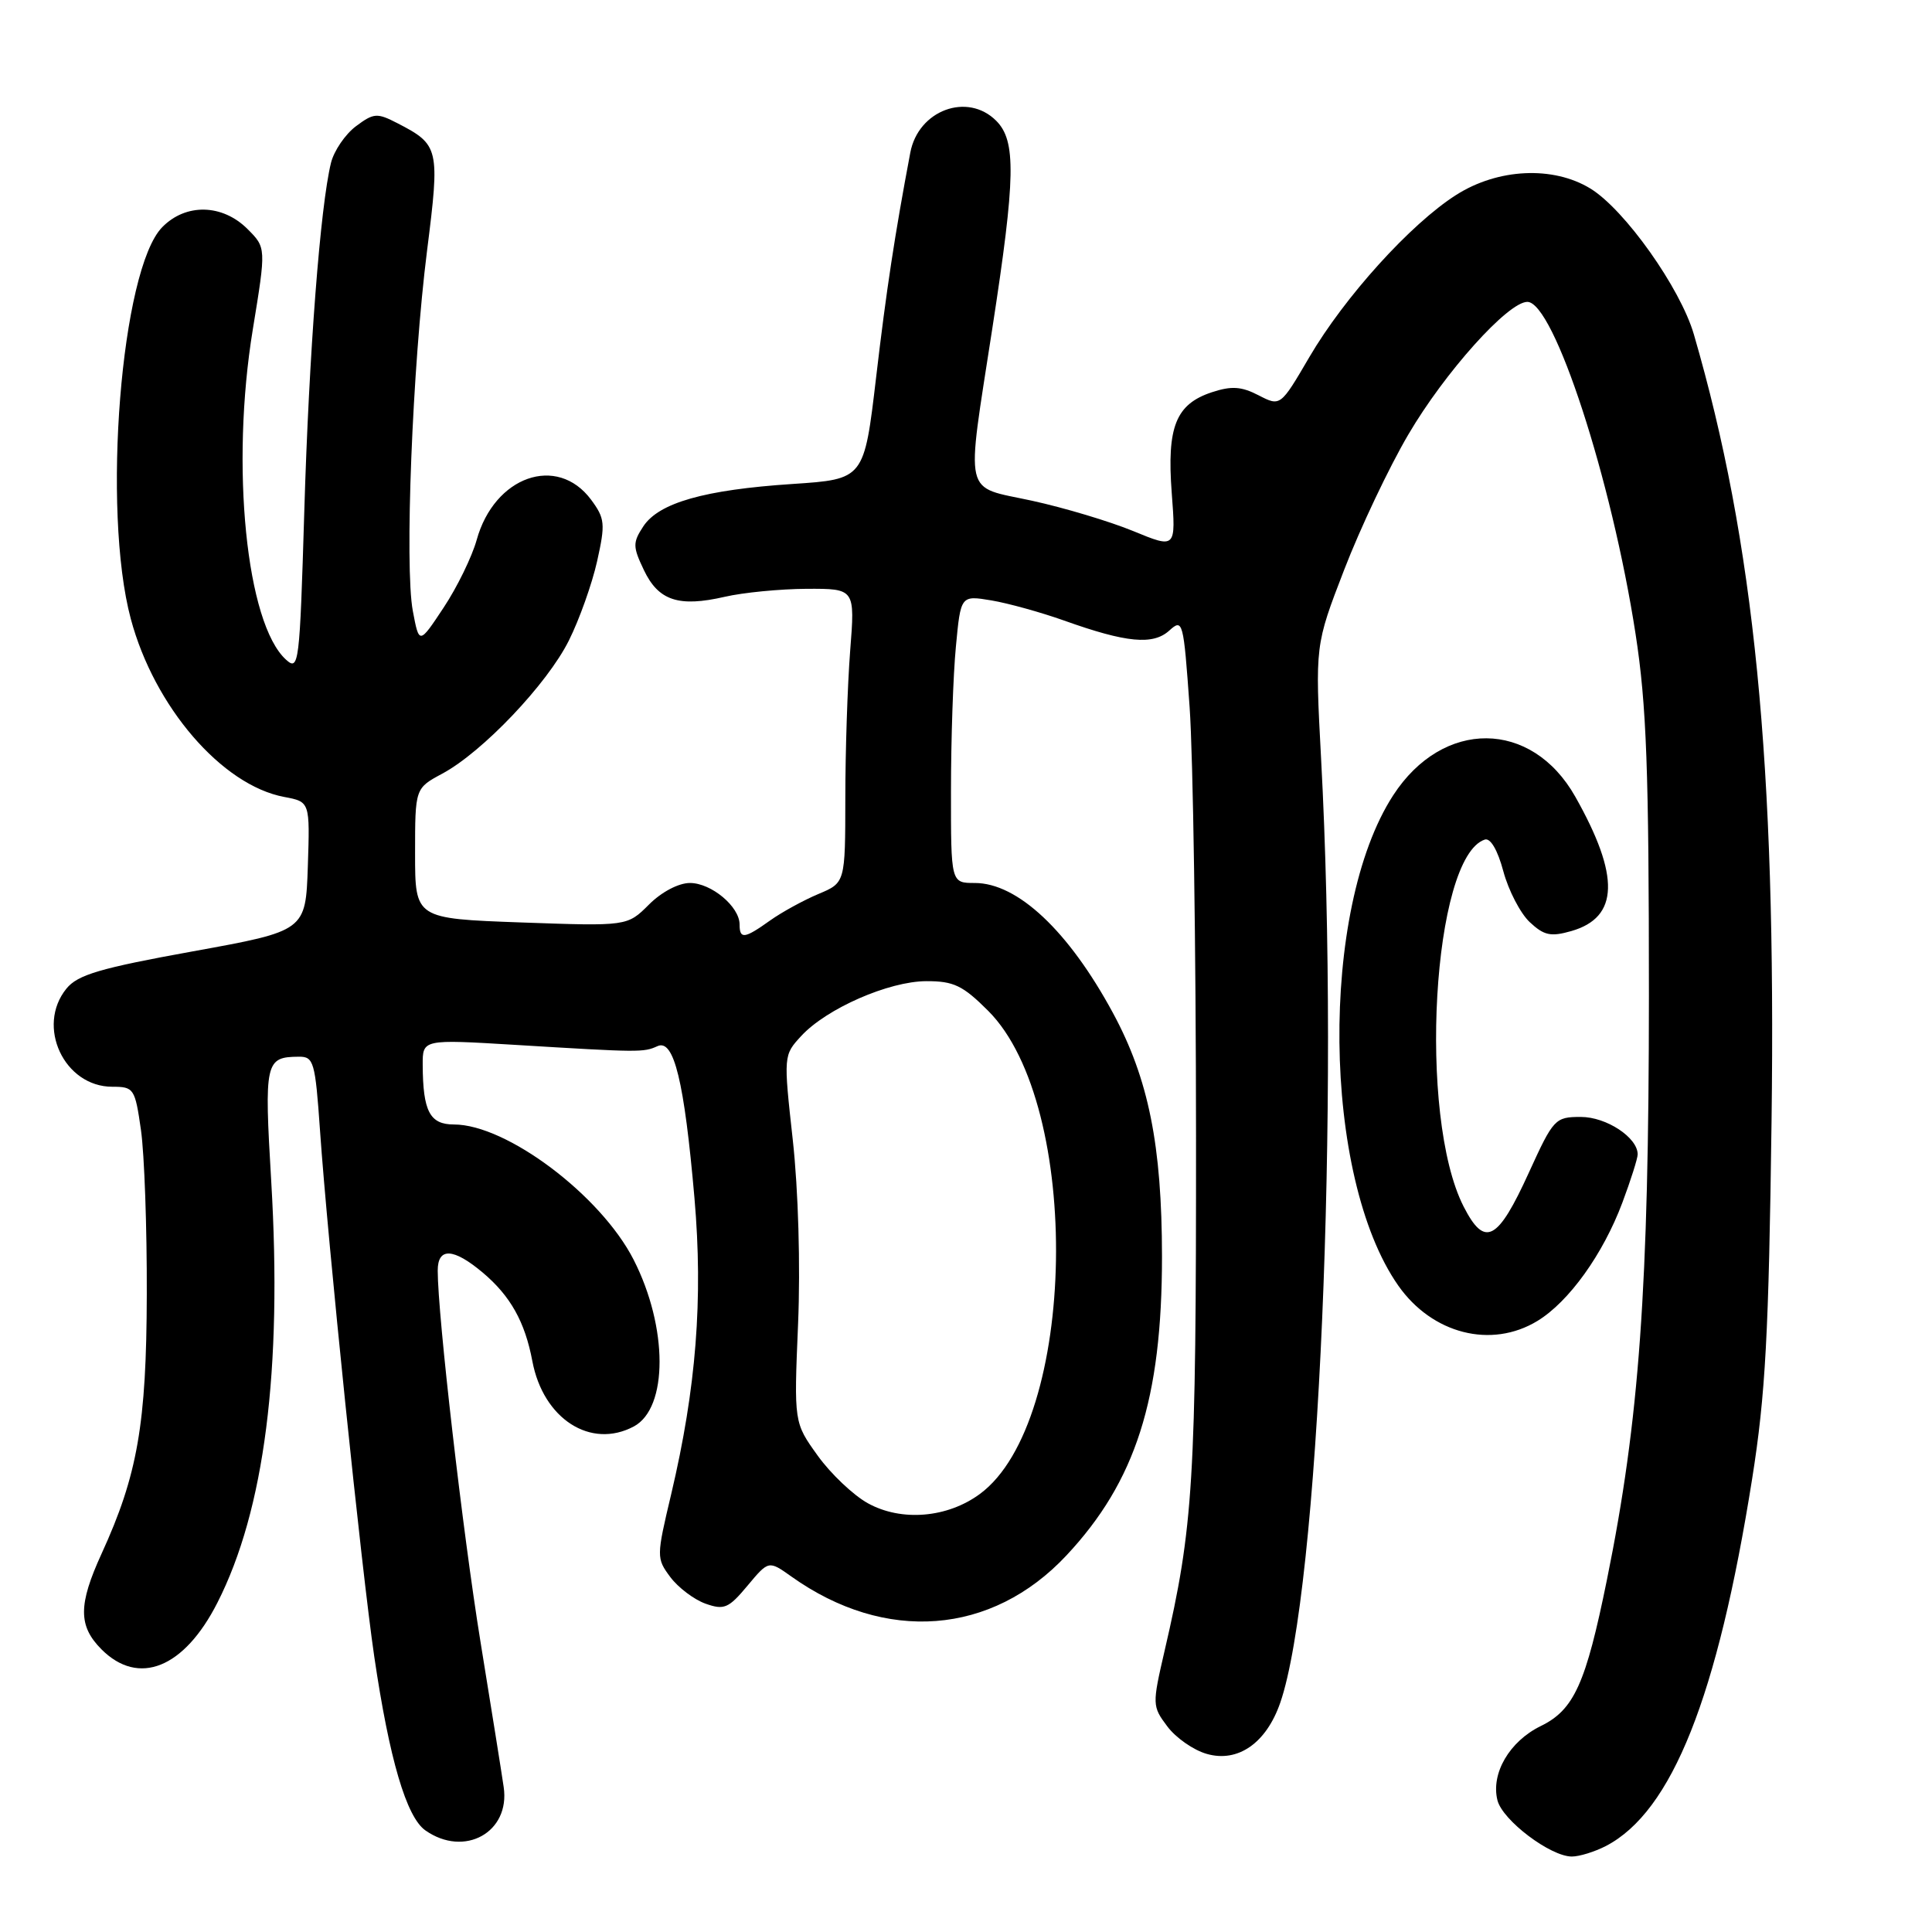 <?xml version="1.0" encoding="UTF-8" standalone="no"?>
<!DOCTYPE svg PUBLIC "-//W3C//DTD SVG 1.1//EN" "http://www.w3.org/Graphics/SVG/1.1/DTD/svg11.dtd" >
<svg xmlns="http://www.w3.org/2000/svg" xmlns:xlink="http://www.w3.org/1999/xlink" version="1.1" viewBox="0 0 256 256">
 <g >
 <path fill="currentColor"
d=" M 212.80 244.60 C 221.55 240.04 227.58 224.88 232.17 195.94 C 233.94 184.77 234.37 176.76 234.74 148.52 C 235.36 101.20 232.46 71.85 224.45 44.32 C 222.66 38.16 215.27 27.75 210.73 24.98 C 205.79 21.96 198.47 22.31 192.95 25.83 C 186.92 29.66 178.16 39.35 173.50 47.31 C 169.66 53.87 169.66 53.87 166.77 52.38 C 164.49 51.20 163.18 51.12 160.59 51.97 C 155.80 53.55 154.60 56.55 155.26 65.31 C 155.82 72.70 155.82 72.70 150.16 70.37 C 147.05 69.09 141.01 67.28 136.75 66.35 C 127.53 64.34 127.98 66.31 131.49 43.50 C 134.58 23.48 134.66 18.66 132.00 16.00 C 128.19 12.19 121.68 14.60 120.62 20.22 C 118.55 31.18 117.45 38.41 116.09 50.00 C 114.50 63.50 114.50 63.50 105.00 64.13 C 93.34 64.90 87.30 66.62 85.24 69.75 C 83.83 71.90 83.84 72.44 85.32 75.54 C 87.25 79.60 89.94 80.48 96.03 79.08 C 98.49 78.51 103.38 78.04 106.90 78.02 C 113.30 78.00 113.30 78.00 112.65 86.25 C 112.30 90.79 112.01 99.56 112.01 105.74 C 112.00 116.97 112.00 116.97 108.44 118.46 C 106.49 119.28 103.60 120.86 102.04 121.97 C 98.64 124.40 98.00 124.48 98.00 122.50 C 98.00 120.13 94.25 117.00 91.42 117.00 C 89.92 117.00 87.65 118.19 85.98 119.87 C 83.11 122.73 83.11 122.73 69.06 122.23 C 55.00 121.72 55.00 121.72 55.00 113.09 C 55.00 104.45 55.00 104.45 58.61 102.51 C 63.95 99.64 72.51 90.63 75.38 84.87 C 76.77 82.09 78.45 77.36 79.12 74.37 C 80.23 69.39 80.16 68.70 78.32 66.21 C 73.82 60.17 65.50 63.10 63.16 71.55 C 62.54 73.77 60.58 77.80 58.79 80.50 C 55.54 85.41 55.54 85.41 54.70 80.95 C 53.60 75.07 54.64 48.62 56.59 33.19 C 58.30 19.66 58.19 19.18 52.69 16.34 C 49.96 14.93 49.53 14.96 47.16 16.73 C 45.75 17.79 44.26 19.97 43.86 21.57 C 42.44 27.32 40.94 46.84 40.32 67.76 C 39.71 88.07 39.60 88.95 37.90 87.41 C 32.63 82.64 30.53 61.74 33.50 43.64 C 35.27 32.82 35.27 32.82 32.80 30.35 C 29.47 27.02 24.62 26.91 21.50 30.10 C 16.04 35.65 13.48 67.61 17.33 82.00 C 20.45 93.66 29.40 104.05 37.66 105.60 C 41.07 106.24 41.07 106.24 40.79 114.79 C 40.50 123.35 40.50 123.35 25.55 126.06 C 13.24 128.29 10.29 129.16 8.80 131.00 C 4.75 135.99 8.50 144.00 14.88 144.00 C 17.74 144.00 17.89 144.22 18.68 149.75 C 19.13 152.91 19.48 162.70 19.45 171.50 C 19.41 188.69 18.23 195.45 13.46 205.87 C 10.36 212.64 10.36 215.45 13.45 218.55 C 18.37 223.47 24.39 221.05 28.80 212.38 C 35.05 200.11 37.42 181.54 35.94 156.54 C 35.00 140.67 35.14 140.05 39.61 140.02 C 41.57 140.00 41.77 140.70 42.40 149.75 C 43.41 164.41 47.92 208.14 49.59 219.50 C 51.59 233.09 53.85 240.78 56.37 242.54 C 61.54 246.17 67.63 242.79 66.74 236.79 C 66.48 234.98 65.09 226.30 63.66 217.50 C 61.31 203.01 58.00 174.27 58.00 168.36 C 58.00 165.26 60.07 165.35 63.96 168.62 C 67.63 171.71 69.56 175.15 70.54 180.36 C 71.98 188.01 78.27 192.06 83.99 189.01 C 88.54 186.57 88.53 175.88 83.96 166.92 C 79.61 158.39 67.13 149.00 60.15 149.00 C 56.95 149.00 56.04 147.26 56.01 141.10 C 56.00 137.71 56.00 137.71 68.25 138.45 C 84.82 139.46 85.27 139.46 87.12 138.62 C 89.30 137.63 90.67 143.26 92.02 158.75 C 93.18 172.14 92.25 183.95 88.94 197.97 C 86.97 206.27 86.97 206.48 88.82 208.97 C 89.86 210.36 91.95 211.94 93.47 212.49 C 95.95 213.37 96.54 213.12 99.05 210.11 C 101.85 206.76 101.85 206.76 104.85 208.89 C 117.30 217.76 131.41 216.68 141.31 206.10 C 150.49 196.29 153.97 185.38 153.97 166.50 C 153.96 151.76 152.19 142.94 147.46 134.20 C 141.59 123.35 134.84 117.00 129.16 117.00 C 126.00 117.00 126.00 117.00 126.01 104.75 C 126.01 98.01 126.30 89.43 126.66 85.69 C 127.30 78.88 127.30 78.88 131.38 79.56 C 133.62 79.94 137.94 81.14 140.98 82.22 C 149.27 85.18 152.78 85.51 154.94 83.55 C 156.73 81.93 156.82 82.27 157.63 93.69 C 158.09 100.18 158.47 125.75 158.48 150.50 C 158.50 196.32 158.13 202.31 154.31 218.76 C 152.67 225.86 152.67 226.09 154.67 228.75 C 155.79 230.26 158.14 231.90 159.90 232.40 C 164.03 233.59 167.79 230.97 169.64 225.62 C 174.75 210.86 177.53 146.55 175.05 100.50 C 174.25 85.50 174.25 85.50 178.11 75.50 C 180.23 70.00 184.05 61.93 186.61 57.58 C 191.43 49.35 199.82 40.00 202.38 40.00 C 205.89 40.00 213.56 63.52 216.72 84.00 C 218.18 93.45 218.49 102.01 218.49 132.00 C 218.48 170.66 217.22 188.21 212.93 209.31 C 210.13 223.11 208.57 226.56 204.16 228.71 C 200.01 230.74 197.53 234.99 198.42 238.55 C 199.09 241.20 205.44 246.00 208.28 246.00 C 209.28 246.00 211.31 245.37 212.80 244.60 Z  M 203.72 175.03 C 207.89 172.49 212.41 166.19 214.97 159.36 C 216.09 156.37 217.00 153.49 217.00 152.96 C 217.00 150.73 212.86 148.00 209.47 148.00 C 206.06 148.00 205.84 148.24 202.60 155.34 C 198.45 164.46 196.74 165.36 193.94 159.88 C 187.83 147.91 189.81 113.56 196.74 111.25 C 197.49 111.00 198.45 112.64 199.20 115.45 C 199.88 117.98 201.45 121.01 202.69 122.18 C 204.59 123.96 205.48 124.15 208.21 123.37 C 214.52 121.56 214.68 116.09 208.73 105.56 C 202.95 95.32 191.18 95.24 184.60 105.39 C 174.81 120.48 175.18 155.94 185.28 170.35 C 189.78 176.76 197.61 178.75 203.72 175.03 Z  M 115.00 199.19 C 113.08 198.13 110.08 195.29 108.35 192.88 C 105.20 188.50 105.20 188.50 105.75 175.41 C 106.07 167.70 105.78 157.69 105.05 151.07 C 103.81 139.86 103.82 139.82 106.16 137.28 C 109.51 133.64 117.77 130.02 122.75 130.01 C 126.37 130.00 127.58 130.58 130.94 133.94 C 143.45 146.45 142.74 188.43 129.85 197.95 C 125.55 201.13 119.45 201.65 115.00 199.19 Z "/>
</g>
</svg>